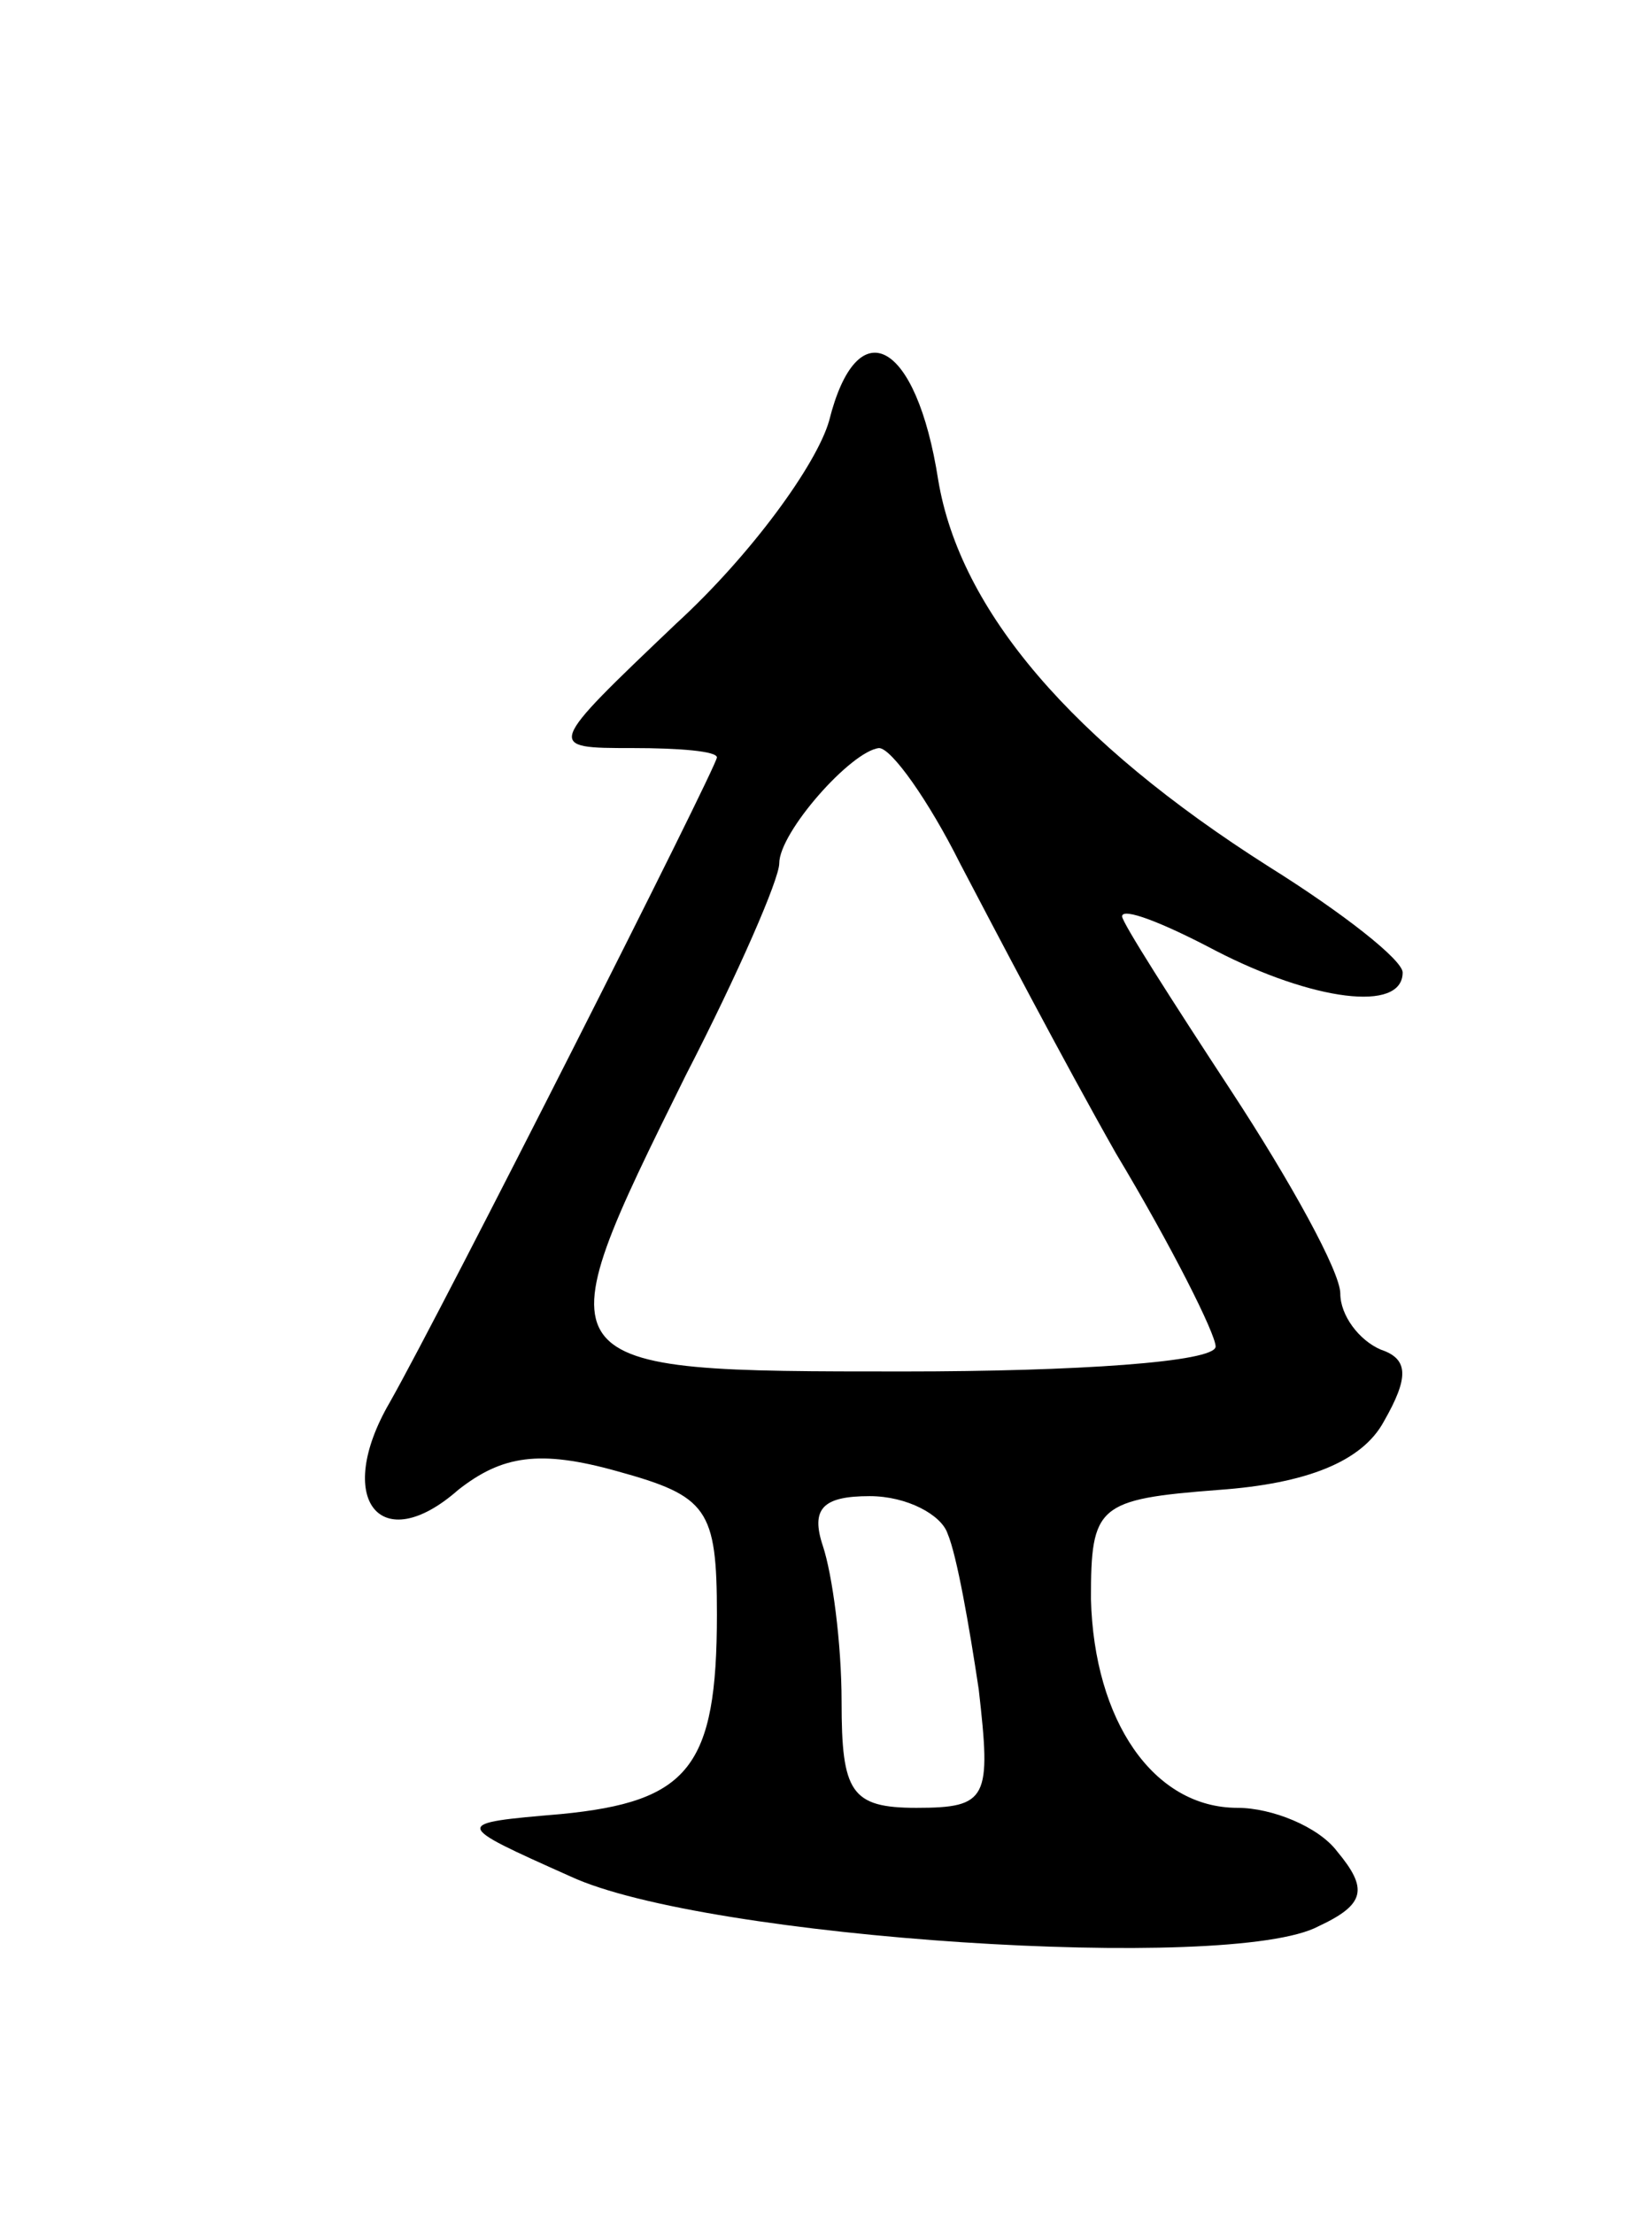 <svg version="1.0" xmlns="http://www.w3.org/2000/svg"
 width="53pt" height="71pt" viewBox="0 0 53 71"
 preserveAspectRatio="xMidYMid meet">
<g transform="translate(0,71) scale(0.1,-0.1)"
fill="#000000" stroke="none">
<path d="M266 575 c-4 -14 -25 -43 -49 -65 -42 -40 -42 -40 -14 -40 15 0 27
-1 27 -3 0 -3 -88 -177 -105 -207 -18 -31 -3 -50 22 -28 14 11 26 13 51 6 29
-8 32 -12 32 -46 0 -49 -9 -60 -50 -64 -35 -3 -35 -3 3 -20 43 -20 212 -31
240 -16 15 7 16 12 6 24 -6 8 -21 14 -32 14 -27 0 -46 28 -47 67 0 30 2 32 41
35 28 2 46 9 53 22 8 14 8 20 -1 23 -7 3 -13 11 -13 18 0 7 -16 36 -35 65 -19
29 -35 54 -35 56 0 3 13 -2 30 -11 31 -16 60 -20 60 -7 0 4 -19 19 -43 34 -63
40 -99 82 -106 124 -7 45 -26 55 -35 19z m42 -142 c11 -21 33 -63 50 -93 18
-30 32 -58 32 -62 0 -5 -45 -8 -100 -8 -117 0 -117 0 -70 95 17 33 30 63 30
68 0 10 23 36 32 37 4 0 16 -17 26 -37z m-4 -215 c3 -7 7 -30 10 -50 4 -35 3
-38 -20 -38 -21 0 -24 5 -24 34 0 19 -3 41 -6 50 -4 12 0 16 15 16 12 0 23 -6
25 -12z"/>
</g>
</svg>
